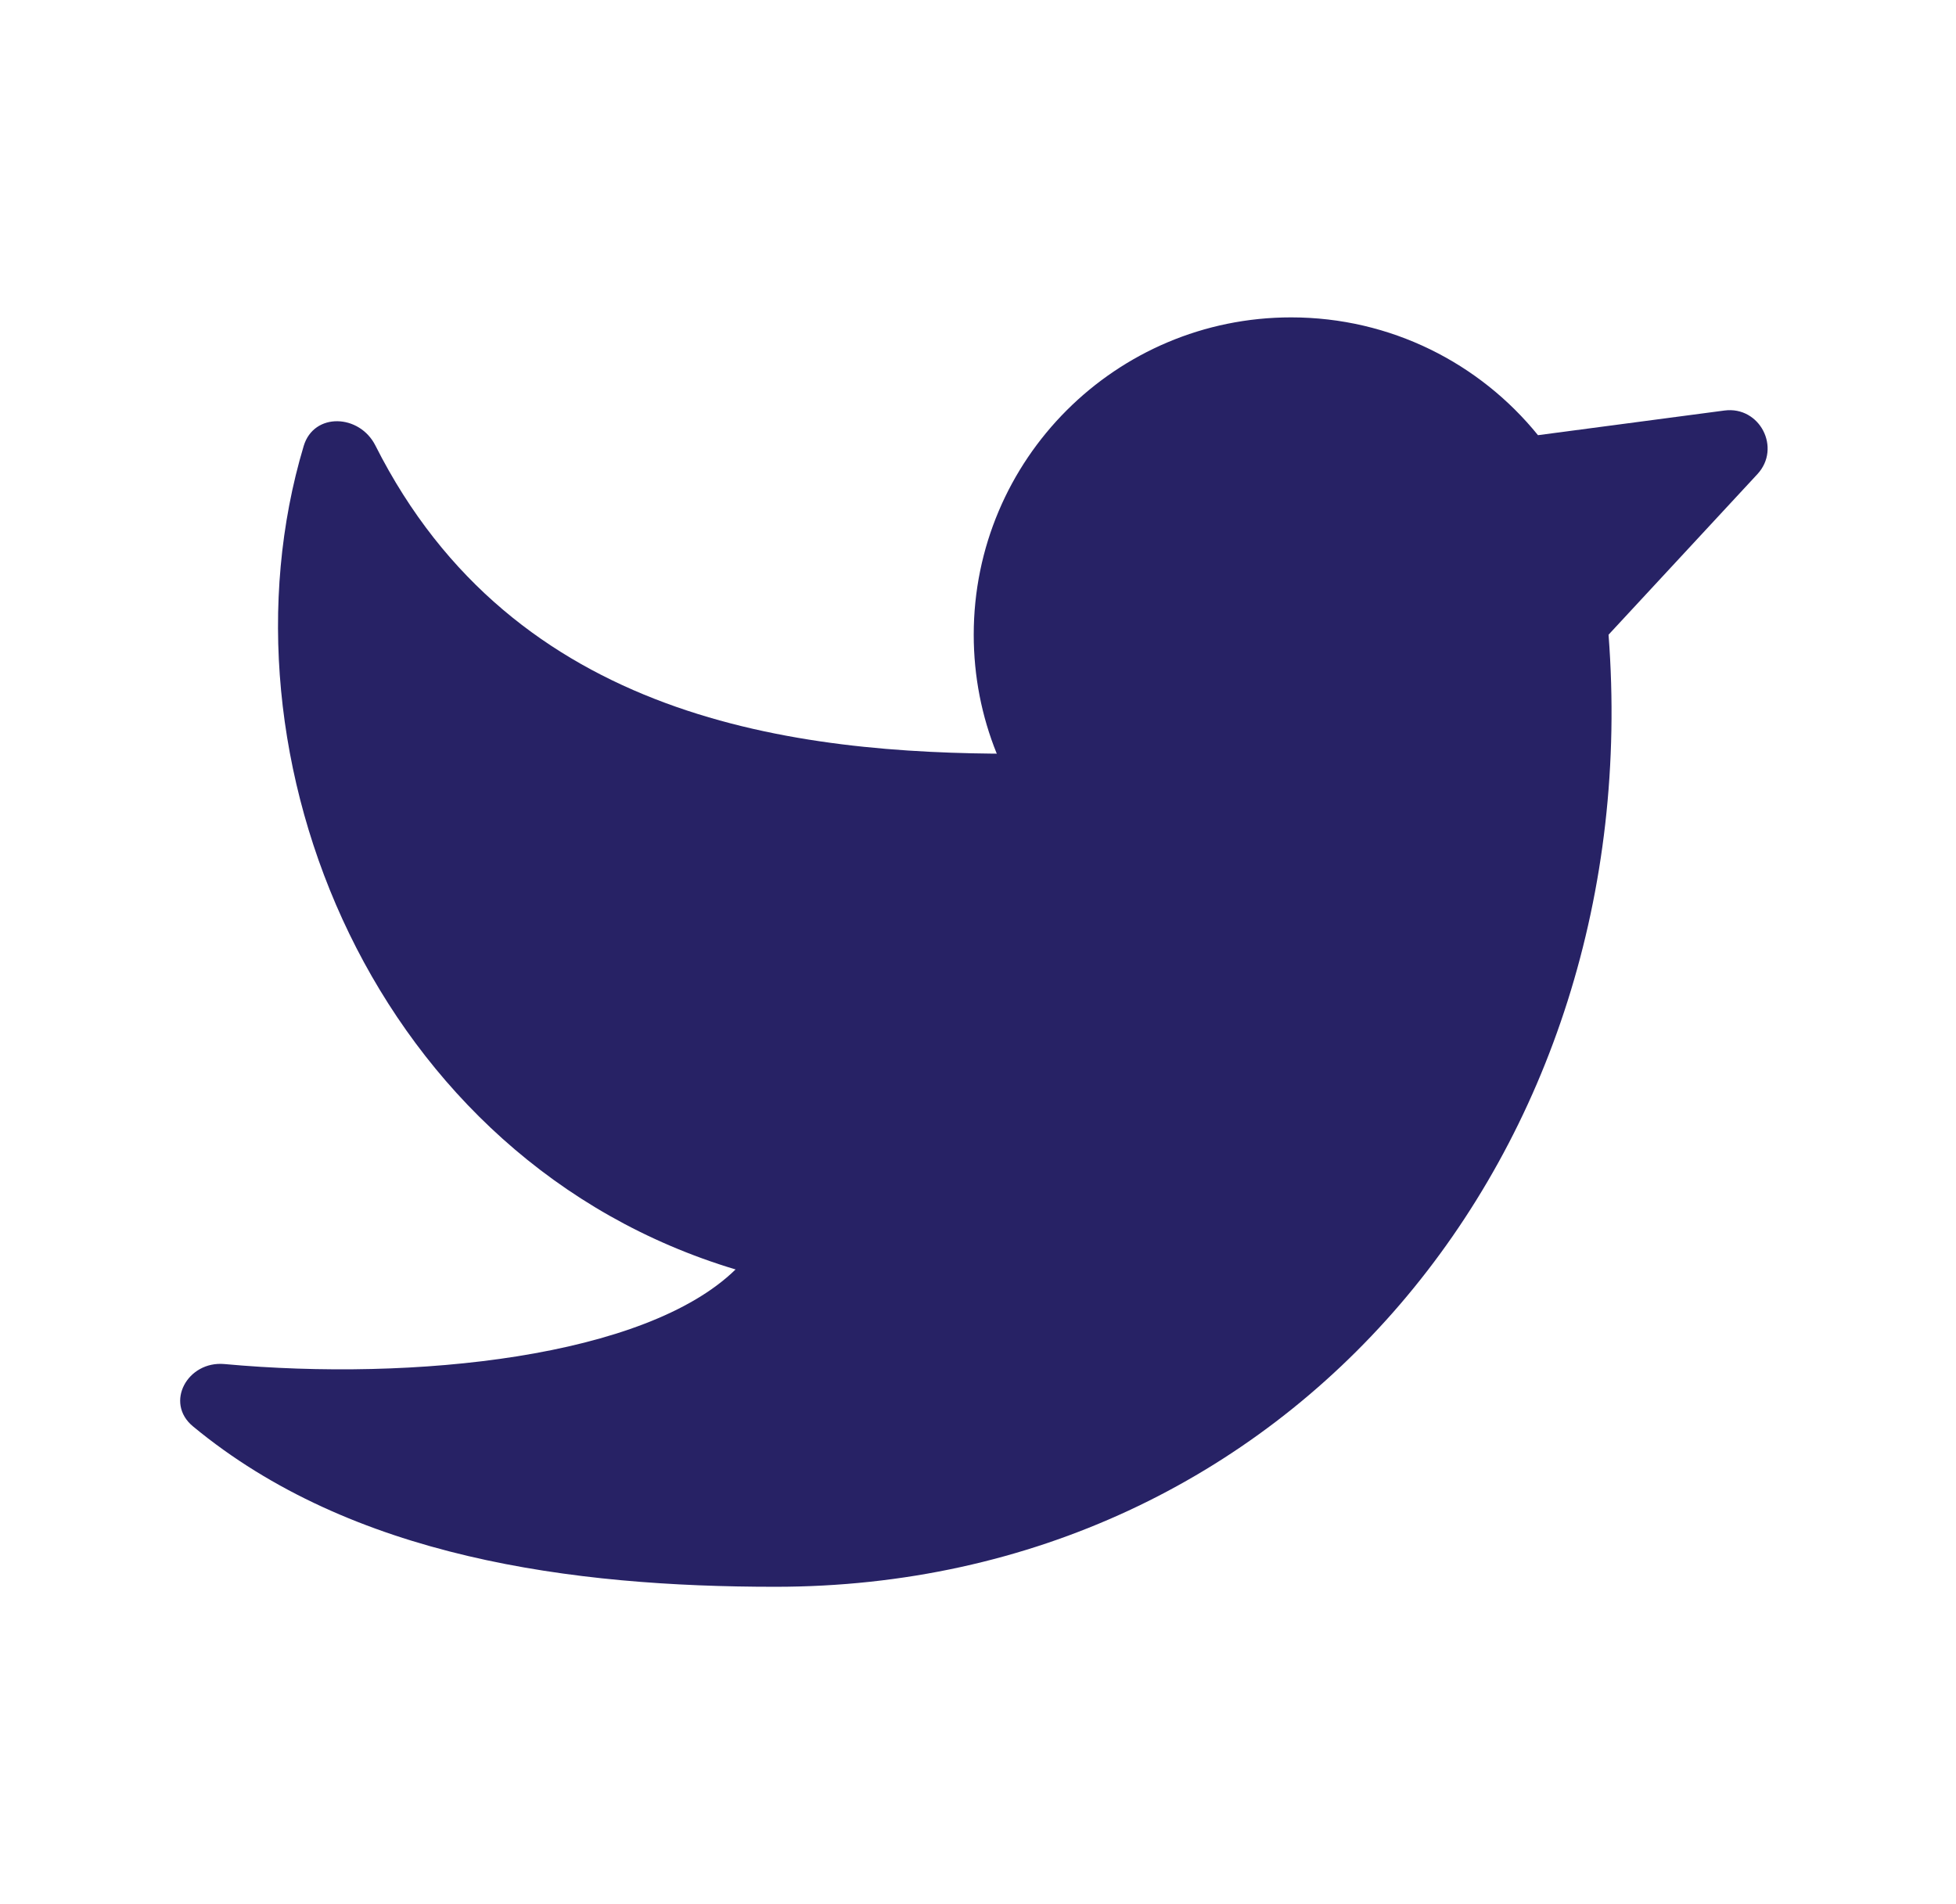 <svg width="38" height="37" viewBox="0 0 38 37" fill="none" xmlns="http://www.w3.org/2000/svg">
<path d="M31.25 12.336V12.333L34.141 9.214C34.612 8.706 34.188 7.886 33.501 7.977L29.879 8.456C28.749 7.06 27.02 6.167 25.083 6.167C21.678 6.167 18.917 8.927 18.917 12.333C18.917 13.146 19.074 13.923 19.36 14.633C20.295 16.958 18.233 20.812 14.291 24.666C12.541 26.378 8.042 26.843 4.36 26.505C3.644 26.44 3.194 27.256 3.748 27.715C6.835 30.272 11.117 30.833 15.062 30.833C25.082 30.833 32.019 22.355 31.25 12.336Z" fill="#272265"/>
<path d="M14.291 24.667C7.275 22.562 4.09 14.71 5.9 8.666C6.097 8.008 6.984 8.044 7.293 8.657C9.988 14.007 15.477 14.646 19.688 14.646C28.938 14.646 26.625 28.367 14.291 24.667Z" fill="#272265"/>
</svg>
